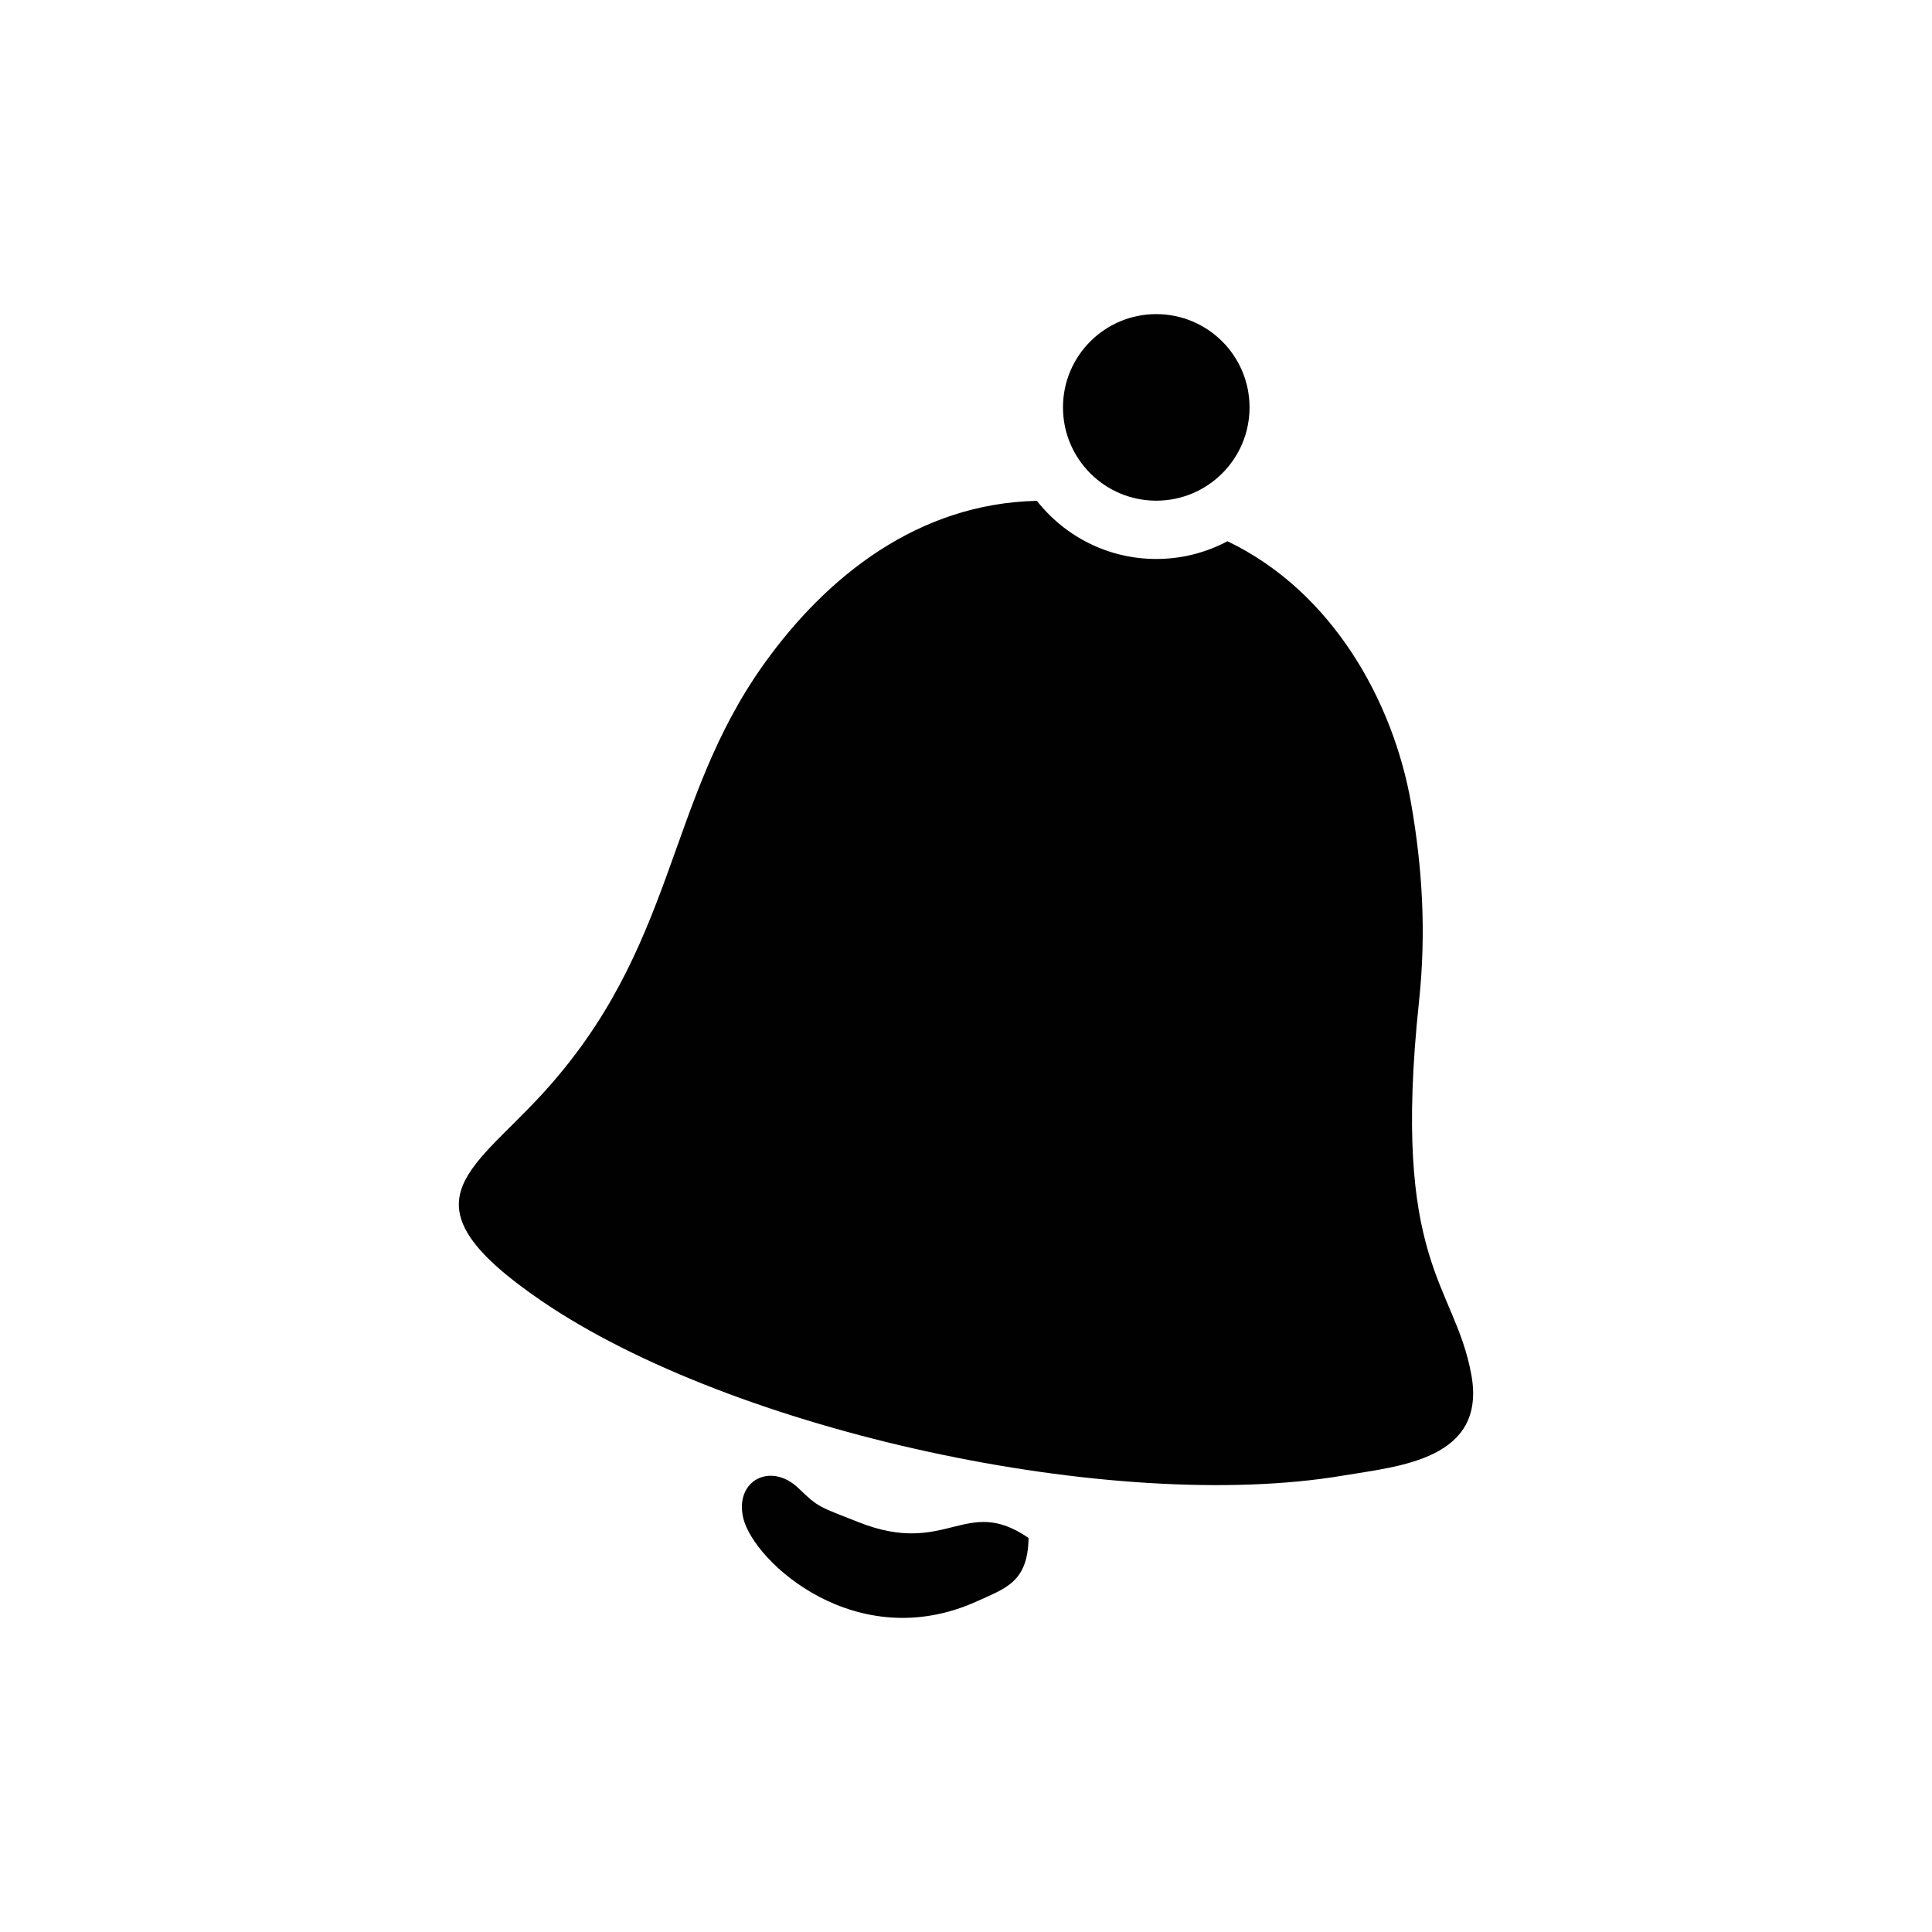 <?xml version="1.0" encoding="UTF-8"?>
<!DOCTYPE svg PUBLIC "-//W3C//DTD SVG 1.1//EN" "http://www.w3.org/Graphics/SVG/1.1/DTD/svg11.dtd">
<!-- Creator: CorelDRAW 2019 (64-Bit) -->
<svg xmlns="http://www.w3.org/2000/svg" xml:space="preserve" width="13.547mm" height="13.547mm" version="1.1" style="shape-rendering:geometricPrecision; text-rendering:geometricPrecision; image-rendering:optimizeQuality; fill-rule:evenodd; clip-rule:evenodd"
viewBox="0 0 1354.66 1354.66"
 xmlns:xlink="http://www.w3.org/1999/xlink">
 <defs>
  <style type="text/css">
   <![CDATA[
    .fil0 {fill:#010101}
   ]]>
  </style>
 </defs>
 <g id="Capa_x0020_1">
  <path class="fil0" d="M721.19 1078.38c-44.23,-30.44 -57.01,13.46 -119.01,-11 -28.17,-11.12 -28.34,-10.38 -42.08,-23.69 -19.67,-19.06 -45.28,-5.5 -38.93,20.84 7.43,30.77 79.58,96.65 164.13,58.13 19.7,-8.98 35.48,-13.36 35.89,-44.28zm139.47 -698.88c-14.89,7.93 -31.88,12.43 -49.93,12.43 -33.96,0 -64.23,-15.97 -83.69,-40.76 -83.51,1.83 -147.44,53.21 -190.9,113.75 -70.26,97.84 -61.01,199.5 -156.95,303.27 -50.56,54.69 -99.2,75.91 0.59,144.02 134.31,91.69 401.78,149.58 562.37,122.36 38.14,-6.47 100.42,-10.95 89.51,-70.64 -11.79,-64.46 -56.29,-77.49 -36.68,-261.83 5.17,-48.59 2.25,-94.12 -5.52,-138.6 -12.52,-71.71 -55.19,-148.69 -128.8,-184zm-49.93 -159.25c36.13,0 65.41,29.28 65.41,65.4 0,36.12 -29.28,65.41 -65.41,65.41 -36.12,0 -65.4,-29.29 -65.4,-65.41 0,-36.12 29.28,-65.4 65.4,-65.4z"/>
 </g>
</svg>
